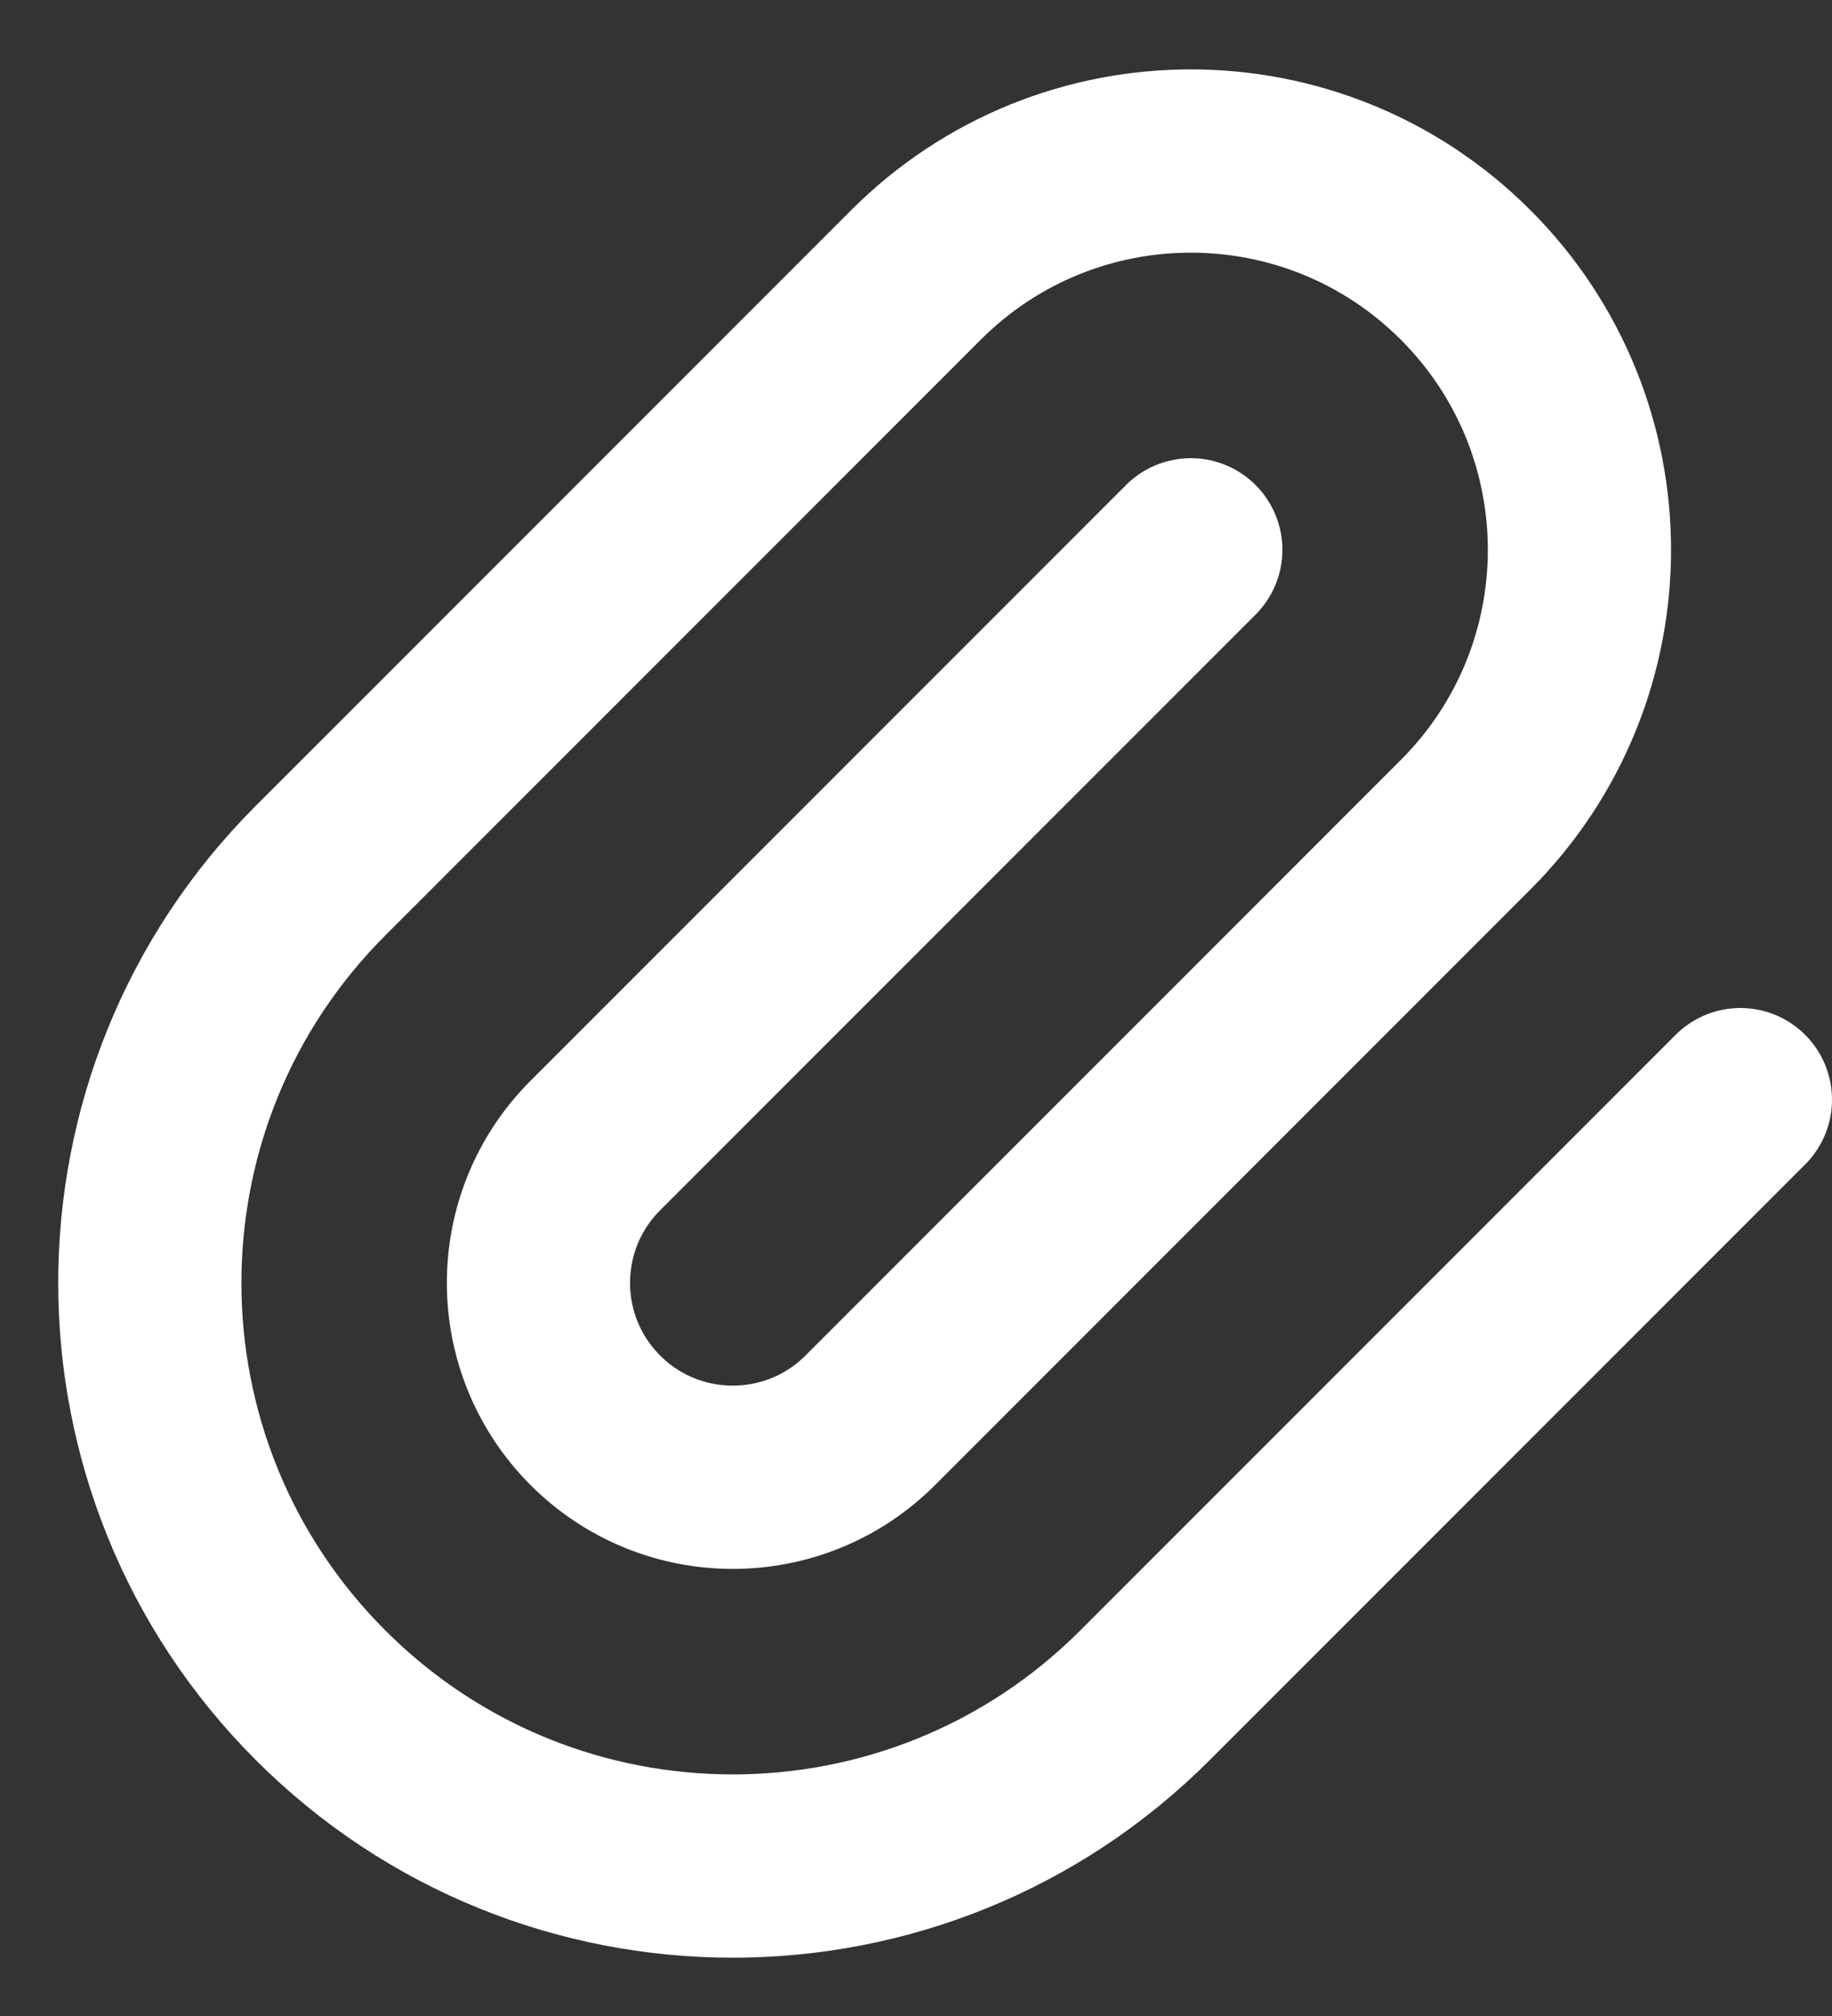 <svg width="20" height="22" viewBox="0 0 20 22" fill="none" xmlns="http://www.w3.org/2000/svg">
<rect x="0" y="0" width="20" height="22" fill="#333333" stroke="none"/>
<path d="M13 6L6.5 12.5C5.671 13.328 5.671 14.671 6.5 15.5C7.328 16.328 8.671 16.328 9.5 15.5L16 9C17.657 7.343 17.657 4.657 16 3C14.343 1.343 11.657 1.343 10 3L3.5 9.5C1.014 11.985 1.014 16.015 3.5 18.5C5.985 20.985 10.014 20.985 12.5 18.5L19 12" stroke="white" stroke-width="2" stroke-linecap="round" stroke-linejoin="round"/>
</svg>
